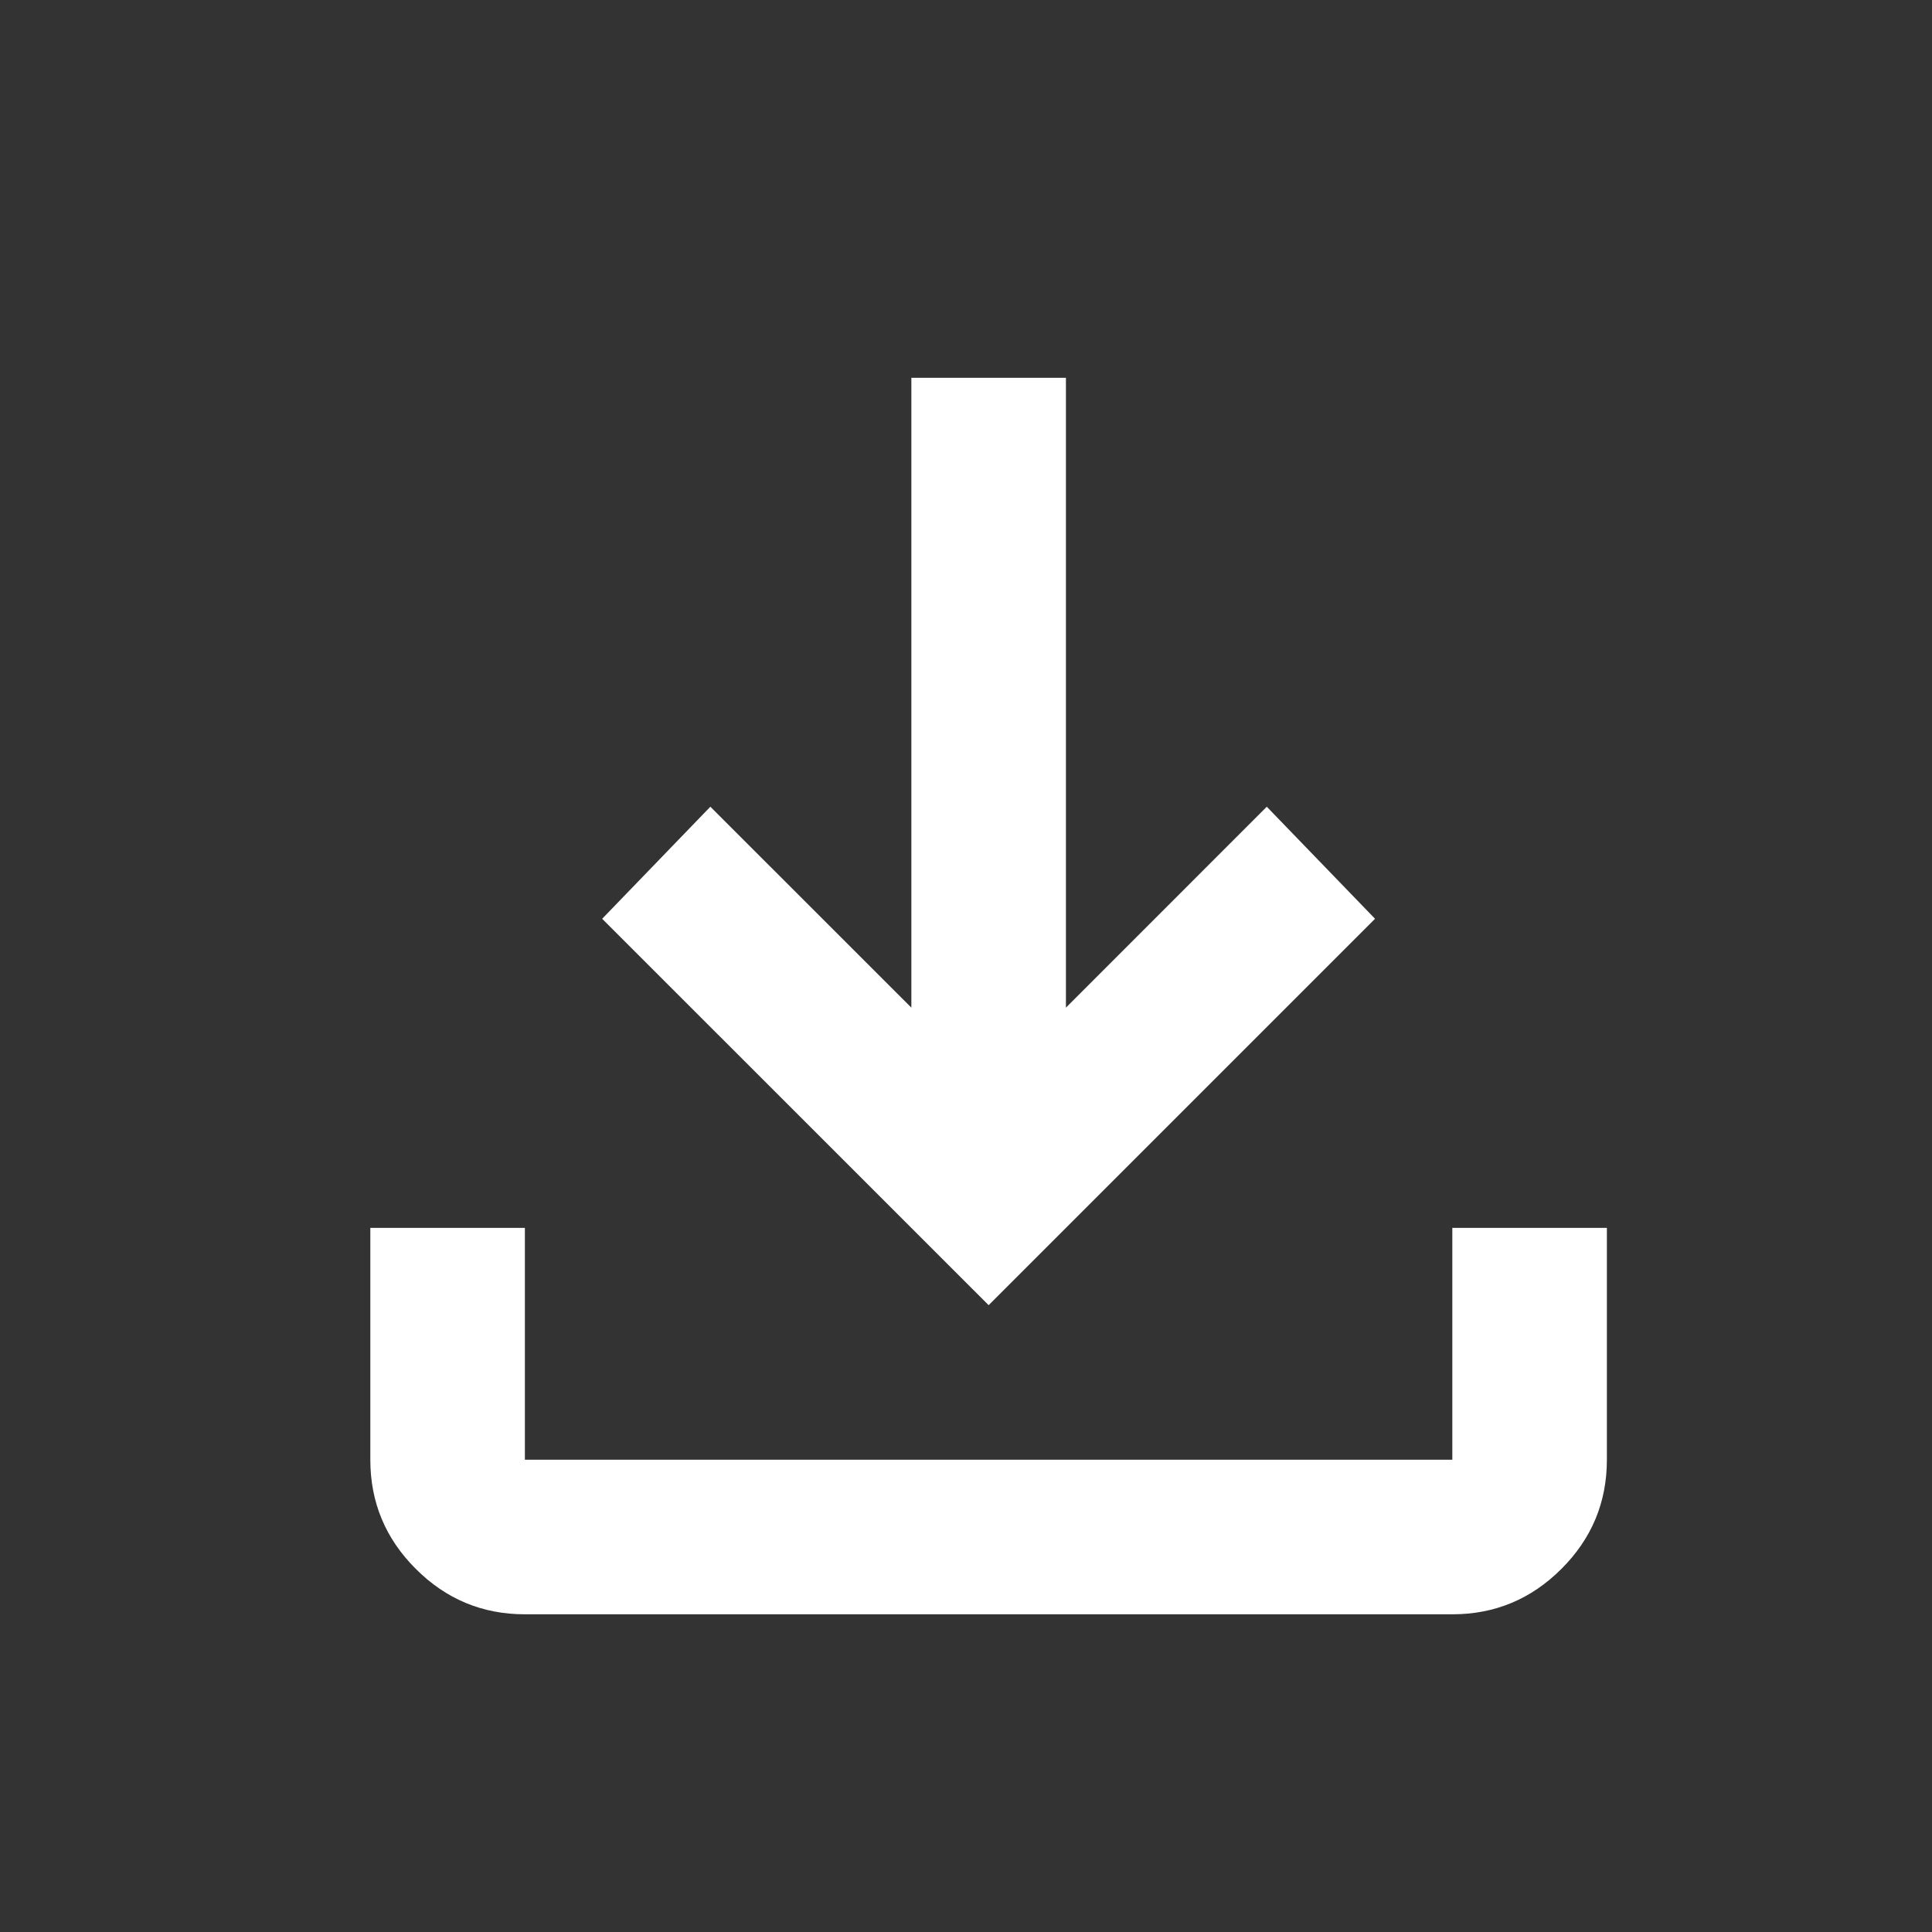 <svg width="25" height="25" viewBox="0 0 25 25" fill="none" xmlns="http://www.w3.org/2000/svg">
<rect x="0" y="0" width="25" height="25" fill="#333333" stroke="none"/>
<mask id="mask0_1_14" style="mask-type:alpha" maskUnits="userSpaceOnUse" x="0" y="0" width="25" height="25">
<rect x="0.792" y="0.889" width="24" height="24" fill="#D9D9D9"/>
</mask>
<g mask="url(#mask0_1_14)">
<path d="M12.793 16.889L7.792 11.889L9.192 10.439L11.793 13.039V4.889H13.793V13.039L16.392 10.439L17.793 11.889L12.793 16.889ZM6.792 20.889C6.242 20.889 5.772 20.693 5.38 20.301C4.988 19.91 4.792 19.439 4.792 18.889V15.889H6.792V18.889H18.793V15.889H20.793V18.889C20.793 19.439 20.597 19.91 20.205 20.301C19.813 20.693 19.343 20.889 18.793 20.889H6.792Z" fill="white"/>
</g>
</svg>
